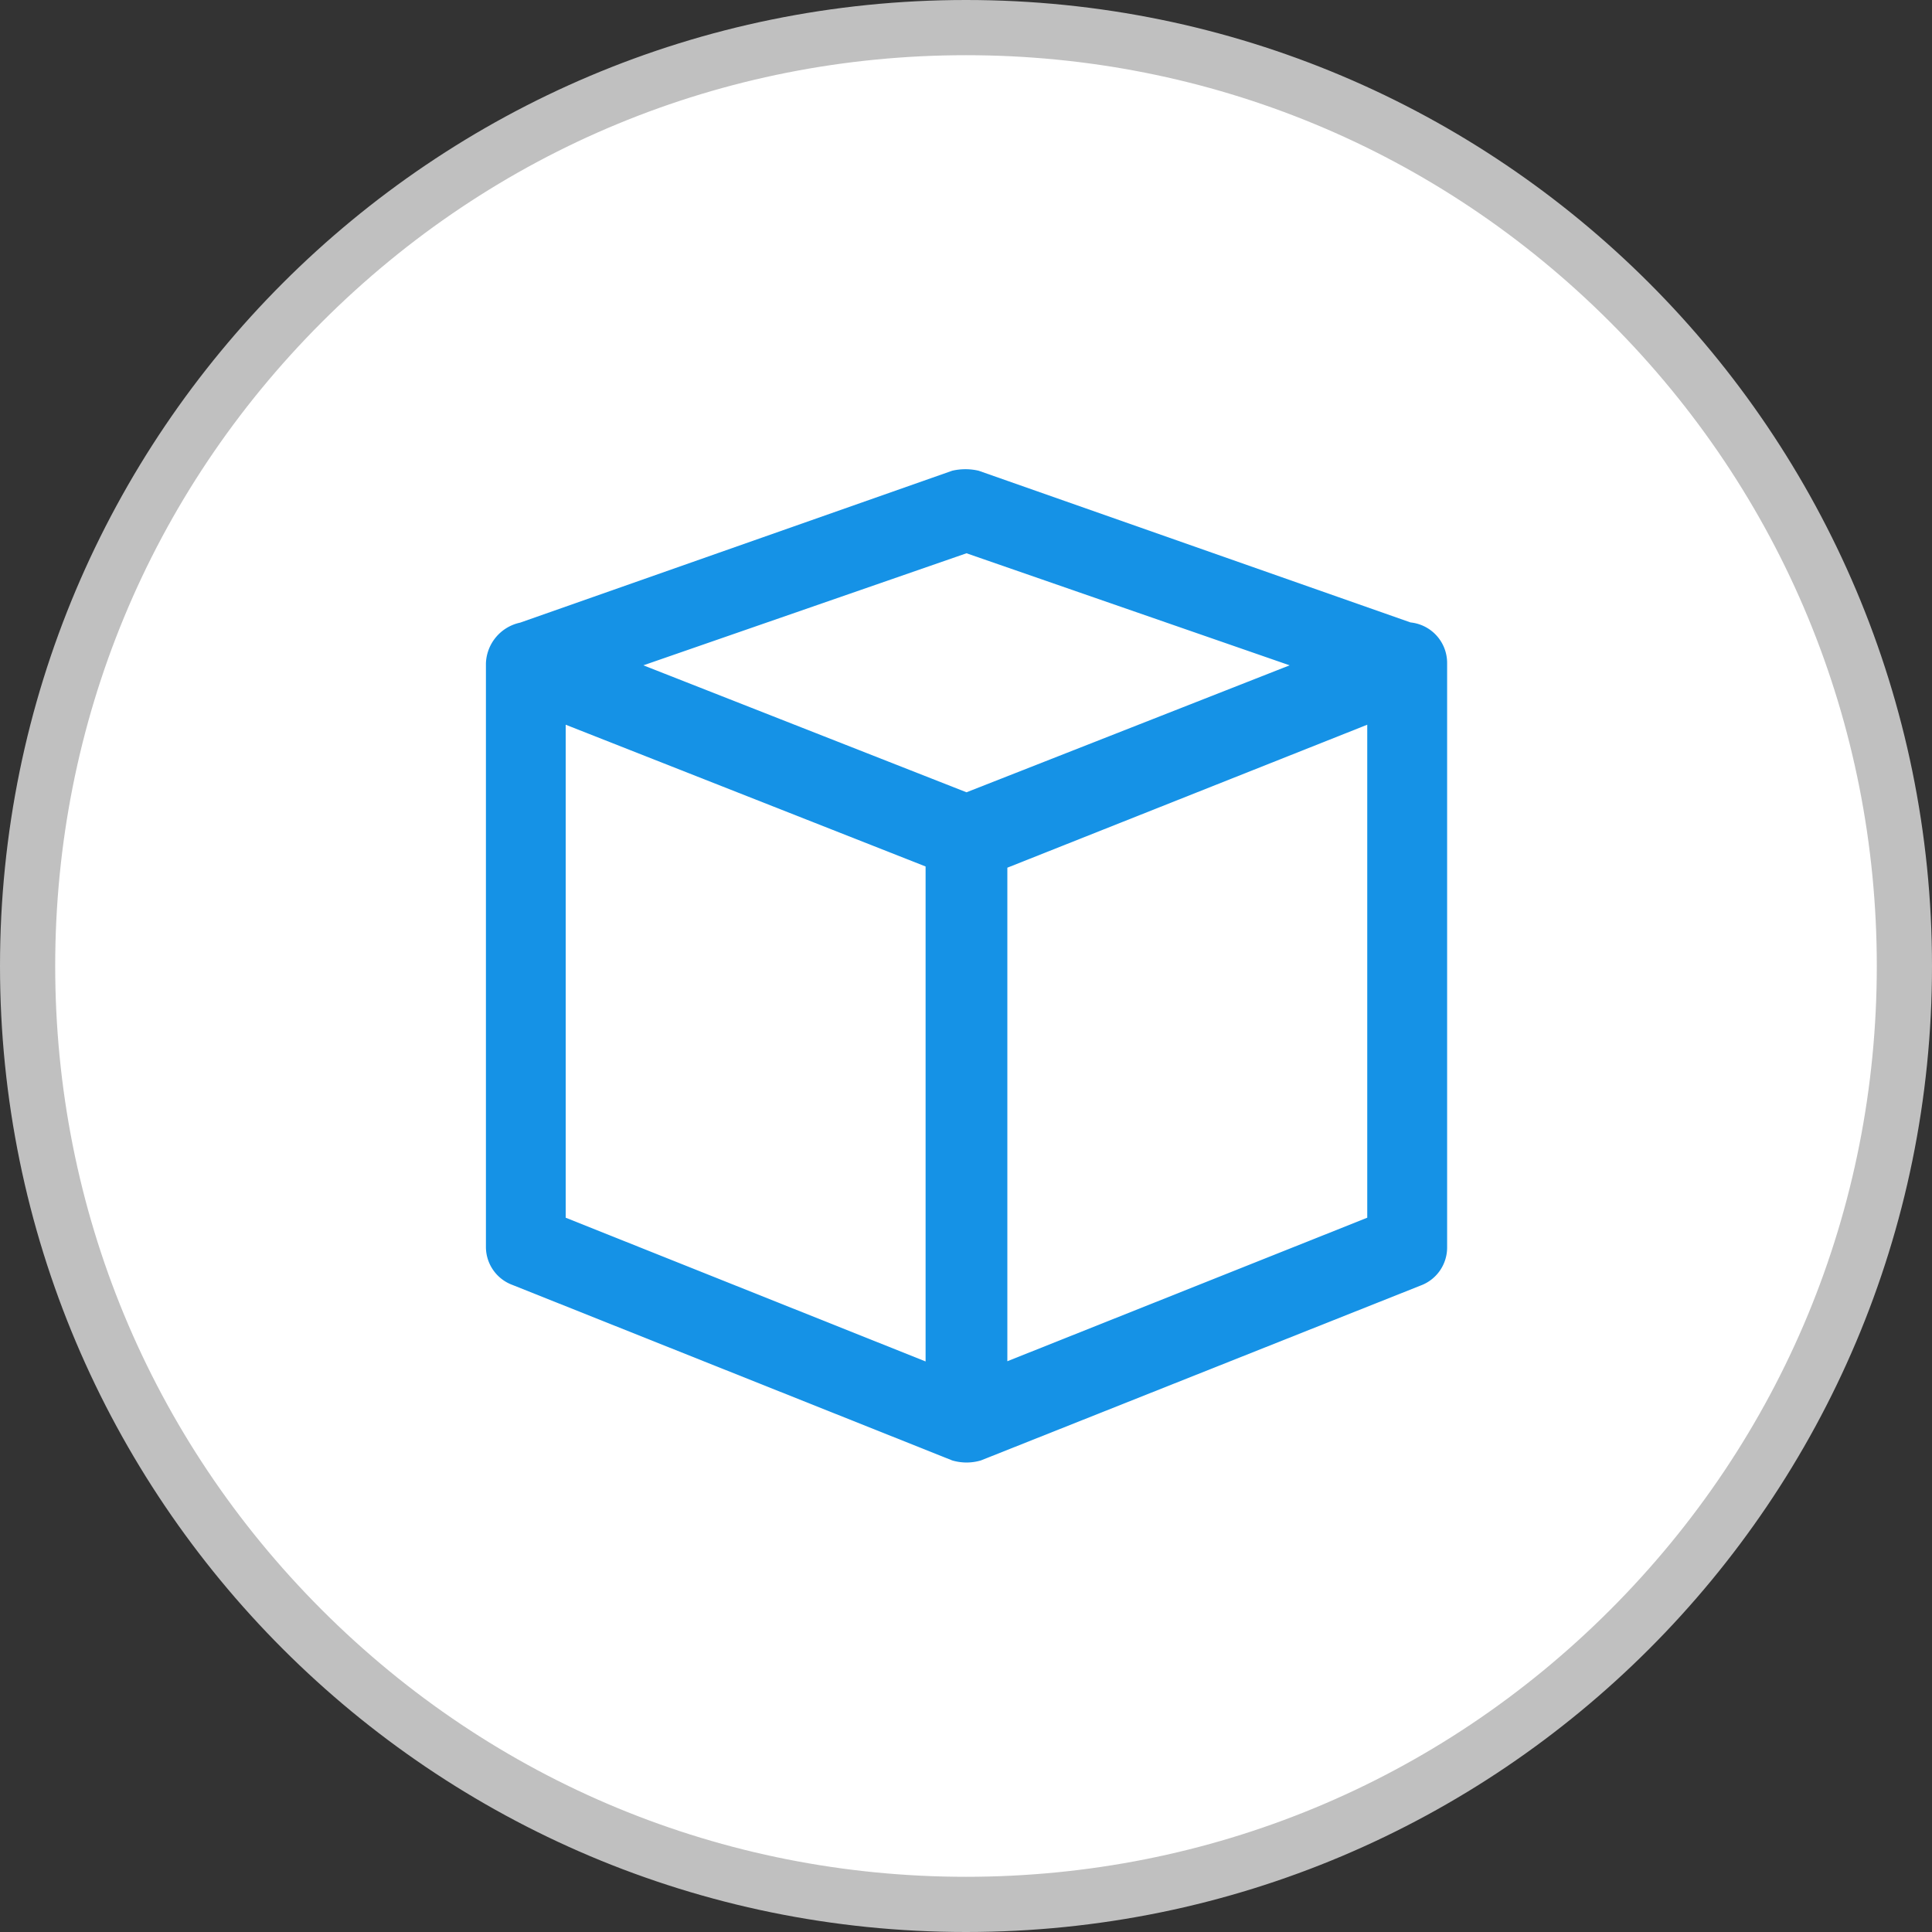 <svg xmlns="http://www.w3.org/2000/svg" width="35" height="35" viewBox="0 0 35 35">
  <rect x="0" y="0" width="35" height="35" fill="#333333" stroke="none"/>
  <g id="Group_429" data-name="Group 429" transform="translate(-431 -482)">
    <g id="Path_73" data-name="Path 73" transform="translate(431 482)" fill="#fff">
      <path d="M 17.5 34.5 C 12.959 34.5 8.69 32.732 5.479 29.521 C 2.268 26.31 0.5 22.041 0.5 17.5 C 0.5 12.959 2.268 8.69 5.479 5.479 C 8.69 2.268 12.959 0.5 17.5 0.5 C 22.041 0.5 26.31 2.268 29.521 5.479 C 32.732 8.69 34.5 12.959 34.5 17.5 C 34.5 22.041 32.732 26.31 29.521 29.521 C 26.31 32.732 22.041 34.5 17.5 34.5 Z" stroke="none"/>
      <path d="M 17.5 1 C 13.093 1 8.949 2.716 5.833 5.833 C 2.716 8.949 1 13.093 1 17.5 C 1 21.907 2.716 26.051 5.833 29.167 C 8.949 32.284 13.093 34 17.5 34 C 21.907 34 26.051 32.284 29.167 29.167 C 32.284 26.051 34 21.907 34 17.5 C 34 13.093 32.284 8.949 29.167 5.833 C 26.051 2.716 21.907 1 17.5 1 M 17.5 0 C 27.165 0 35 7.835 35 17.5 C 35 27.165 27.165 35 17.5 35 C 7.835 35 0 27.165 0 17.5 C 0 7.835 7.835 0 17.5 0 Z" stroke="none" fill="silver"/>
    </g>
    <path id="Path_9" data-name="Path 9" d="M16.75,2.987,8.927.239a1.055,1.055,0,0,0-.481,0L.619,2.991A.782.782,0,0,0,0,3.728V14.3a.734.734,0,0,0,.481.689l7.966,3.179a.916.916,0,0,0,.52,0L16.932,15a.734.734,0,0,0,.481-.689V3.728A.738.738,0,0,0,16.75,2.987ZM8.706,1.734l5.854,2.03-5.854,2.3-5.854-2.3ZM1.445,13.771V4.84l6.52,2.568v8.967Zm14.521,0-6.52,2.6V7.43l6.52-2.59Z" transform="translate(439.803 490.289)" fill="#1592e6"/>
  </g>
</svg>
